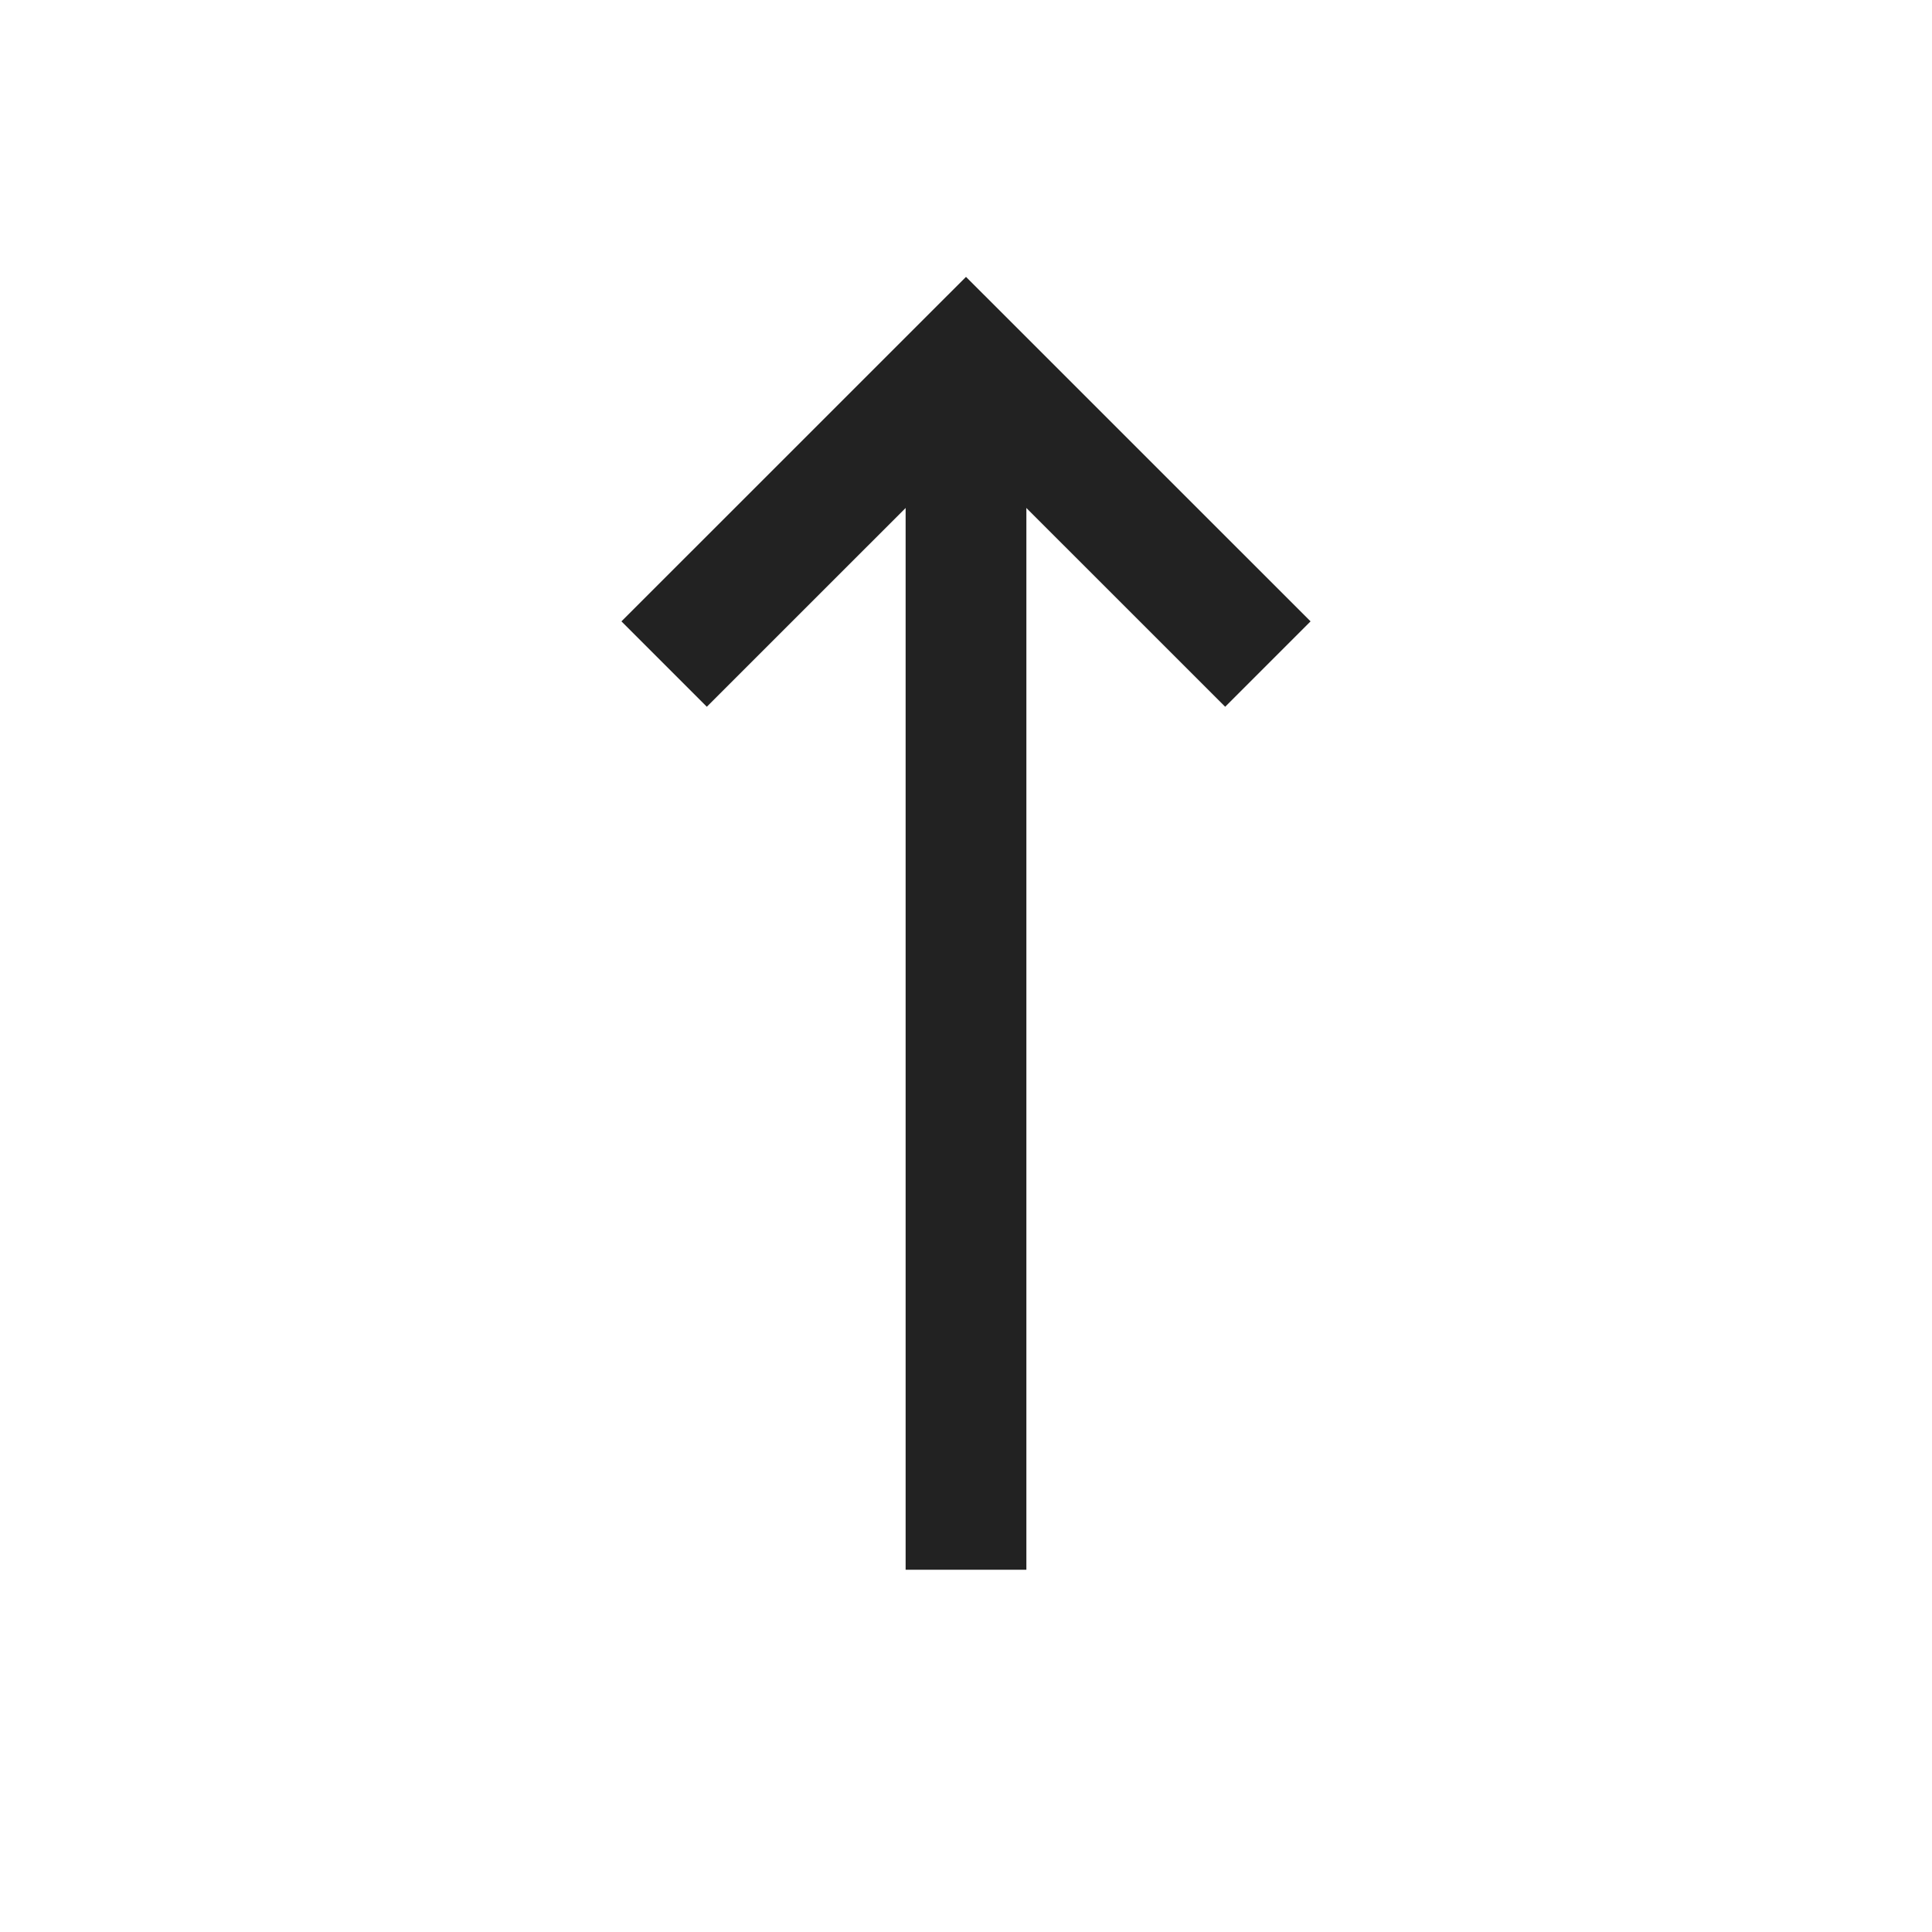 <?xml version="1.0" encoding="utf-8"?>
<!-- Generator: Adobe Illustrator 15.1.0, SVG Export Plug-In . SVG Version: 6.00 Build 0)  -->
<!DOCTYPE svg PUBLIC "-//W3C//DTD SVG 1.1//EN" "http://www.w3.org/Graphics/SVG/1.1/DTD/svg11.dtd">
<svg version="1.1" id="Layer_1" xmlns="http://www.w3.org/2000/svg" xmlns:xlink="http://www.w3.org/1999/xlink" x="0px" y="0px"
	 width="32px" height="32px" viewBox="0 0 32 32" enable-background="new 0 0 32 32" xml:space="preserve">
<g>
	<line fill="none" stroke="#222222" stroke-width="2" stroke-miterlimit="10" x1="16" y1="26" x2="16" y2="6.505"/>
	<polyline fill="none" stroke="#222222" stroke-width="2" stroke-miterlimit="10" points="11,10.999 16,6 21,10.999 	"/>
</g>
</svg>

